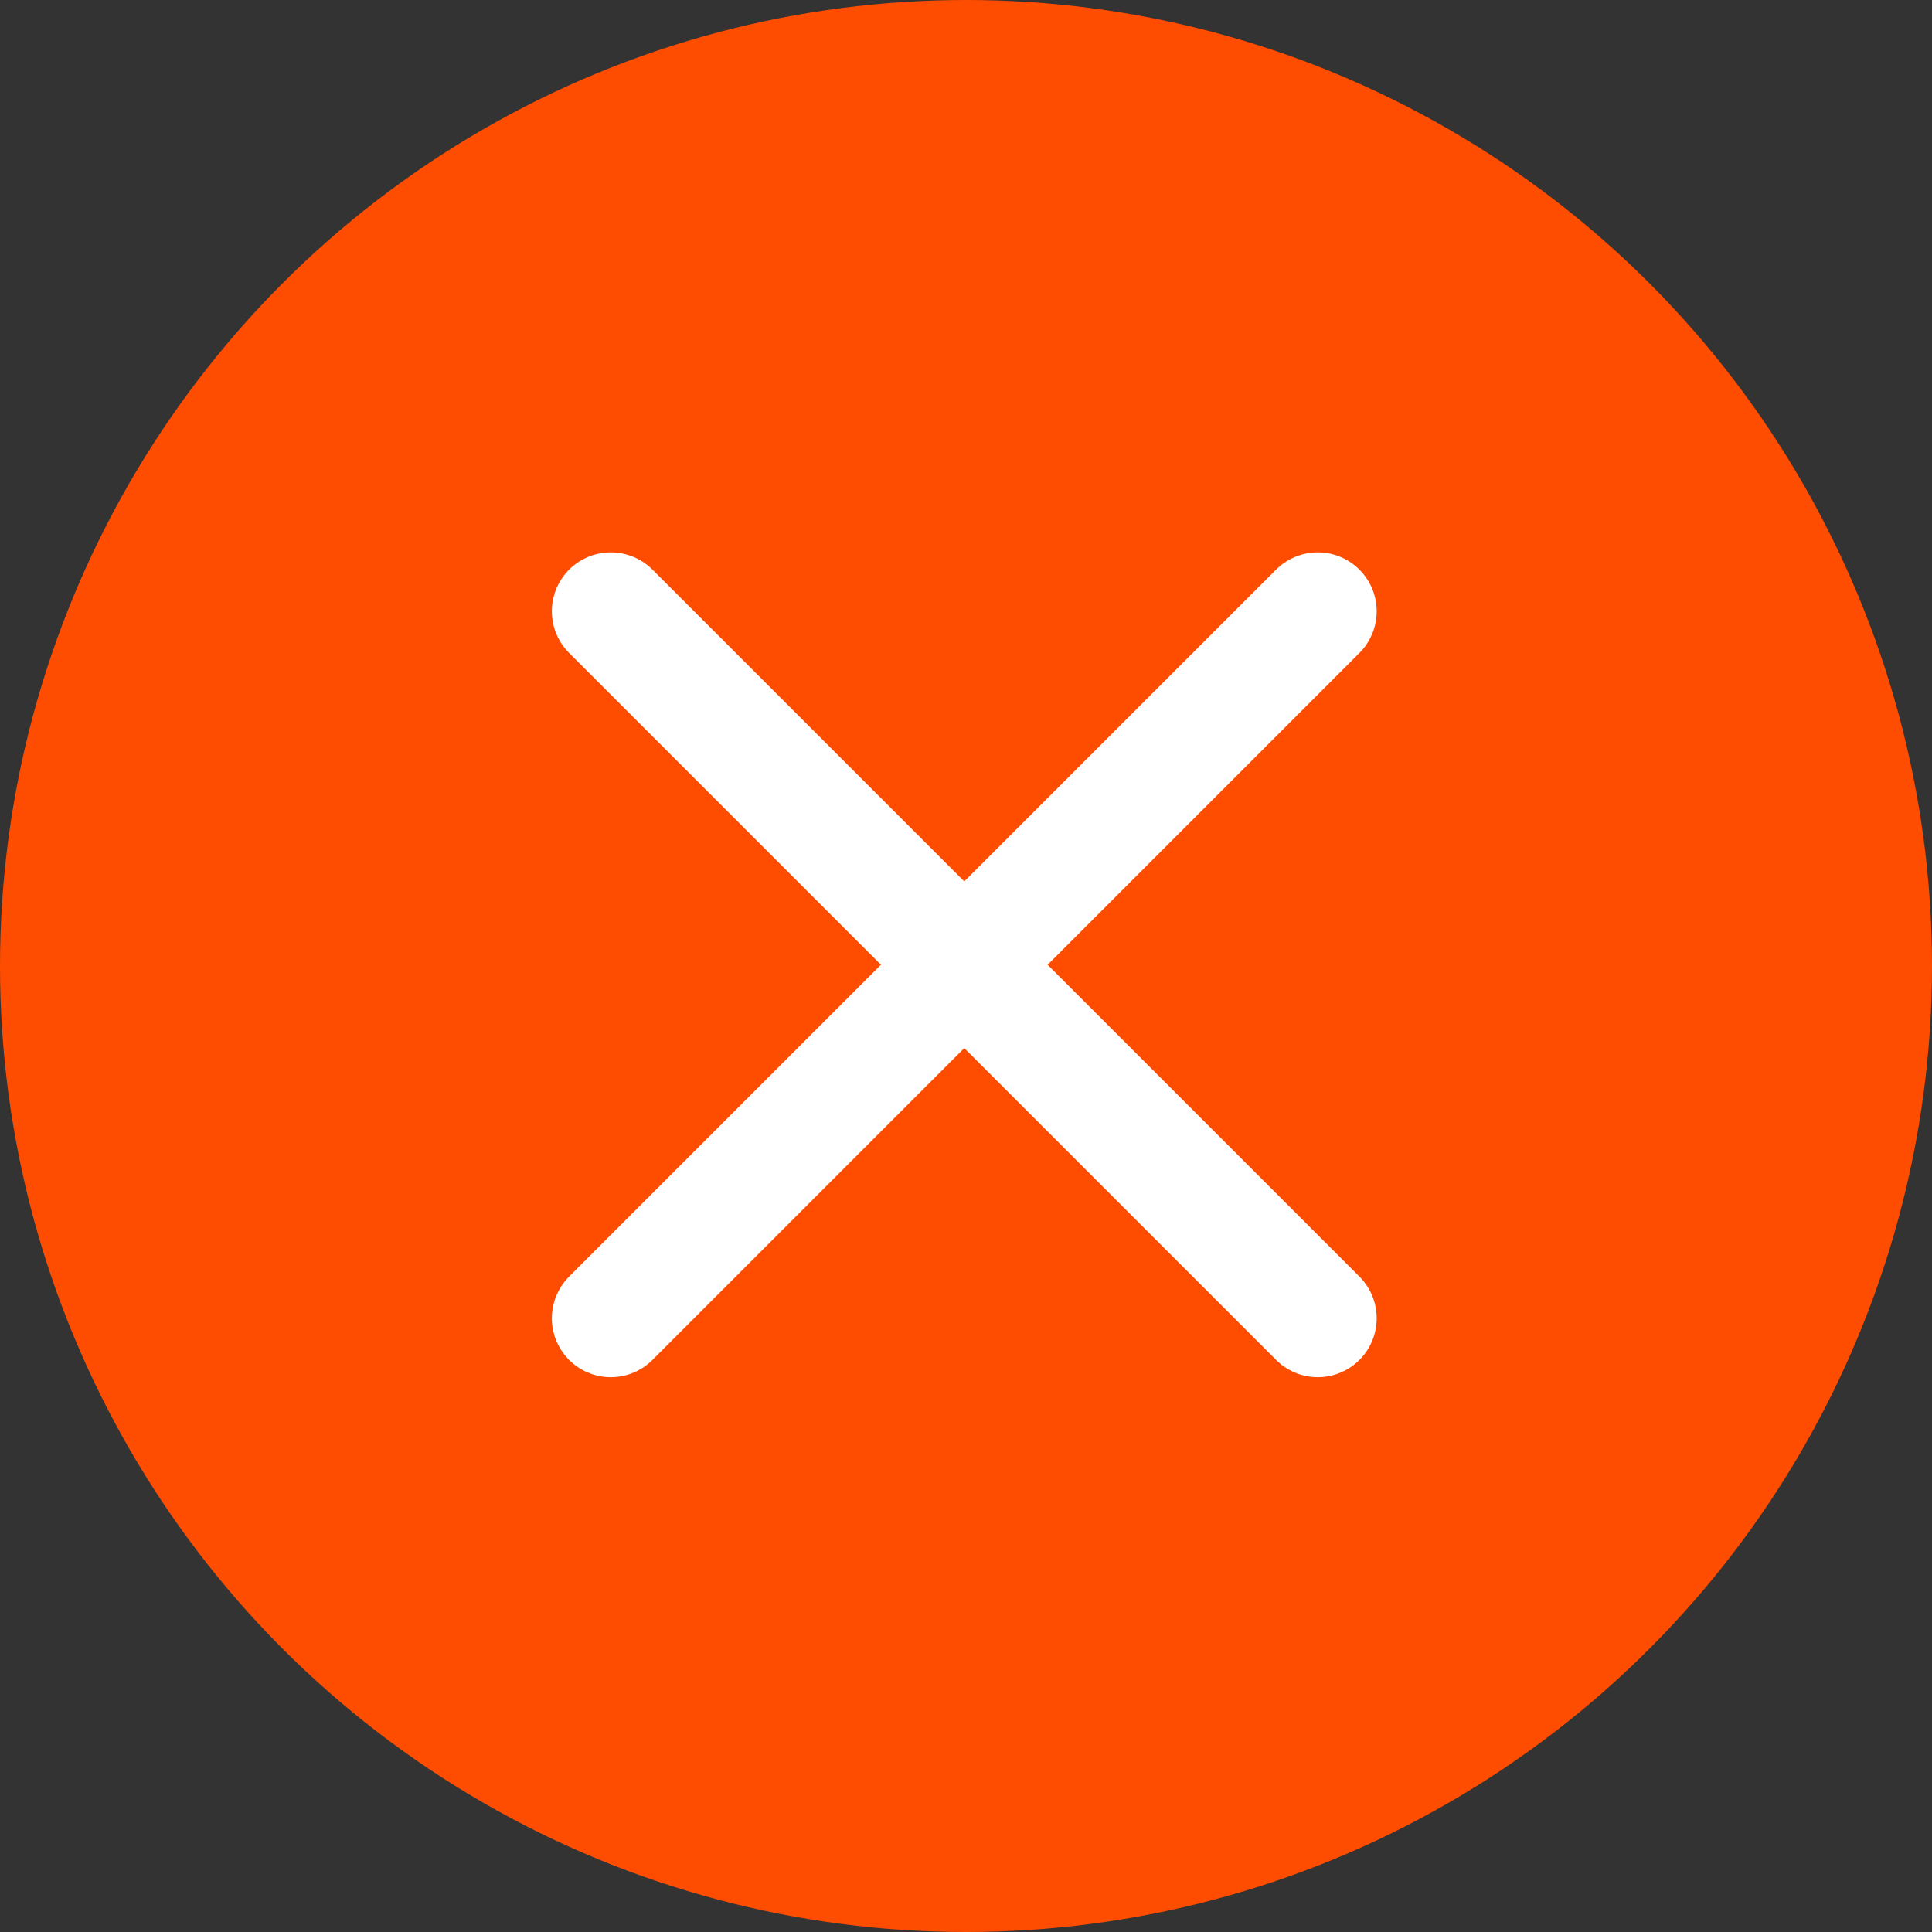 <svg width="15" height="15" viewBox="0 0 15 15" fill="none" xmlns="http://www.w3.org/2000/svg">
<rect x="0" y="0" width="15" height="15" fill="#333333" stroke="none"/>
<circle cx="7.5" cy="7.5" r="7.5" fill="#FE4D00"/>
<path d="M10.231 4.746L4.742 10.235" stroke="white" stroke-width="0.915" stroke-linecap="round" stroke-linejoin="round"/>
<path d="M4.742 4.746L10.231 10.235" stroke="white" stroke-width="0.915" stroke-linecap="round" stroke-linejoin="round"/>
</svg>
